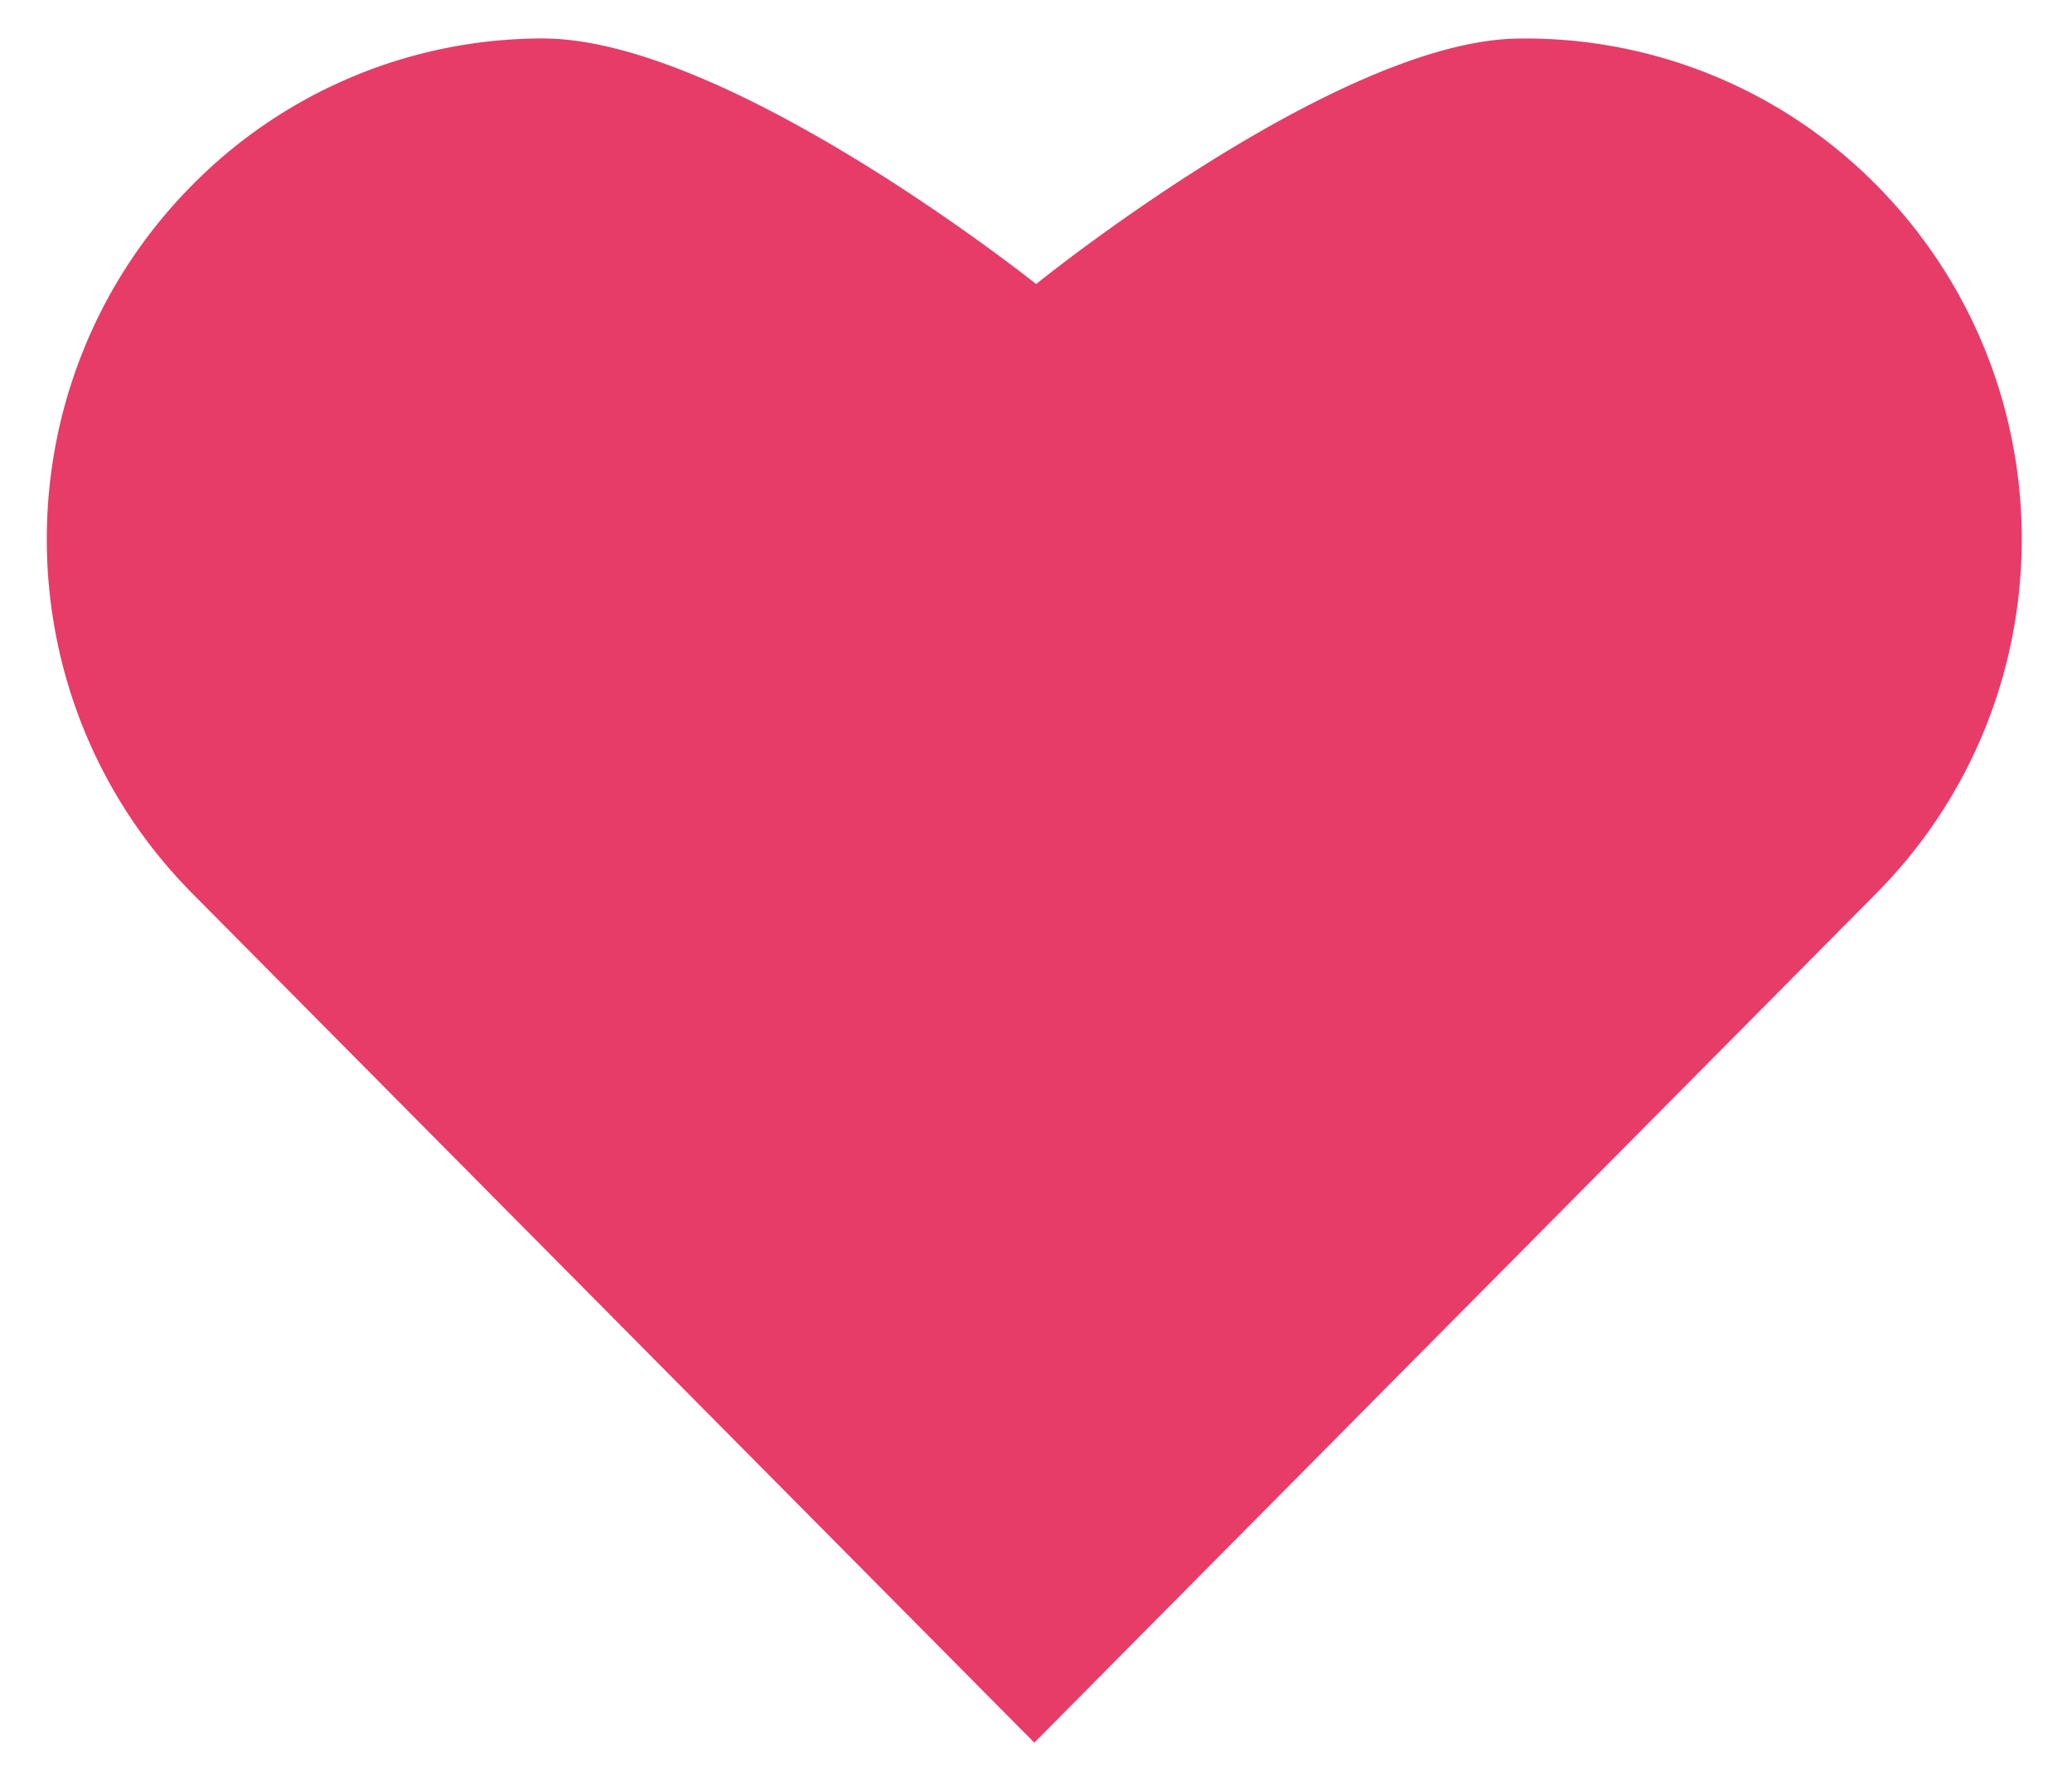 <svg xmlns="http://www.w3.org/2000/svg" width="34" height="29" viewBox="0 0 34 29"><g><g><path fill="#e73c68" d="M30.791 14.657c3.18-3.21 3.179-8.41 0-11.62A8.088 8.088 0 0 0 24.895.633c-2.98.051-7.893 4.028-7.893 4.028S11.951.626 8.898.631a8.084 8.084 0 0 0-5.745 2.407c-3.18 3.21-3.181 8.41 0 11.62l13.819 13.938z"/></g></g></svg>